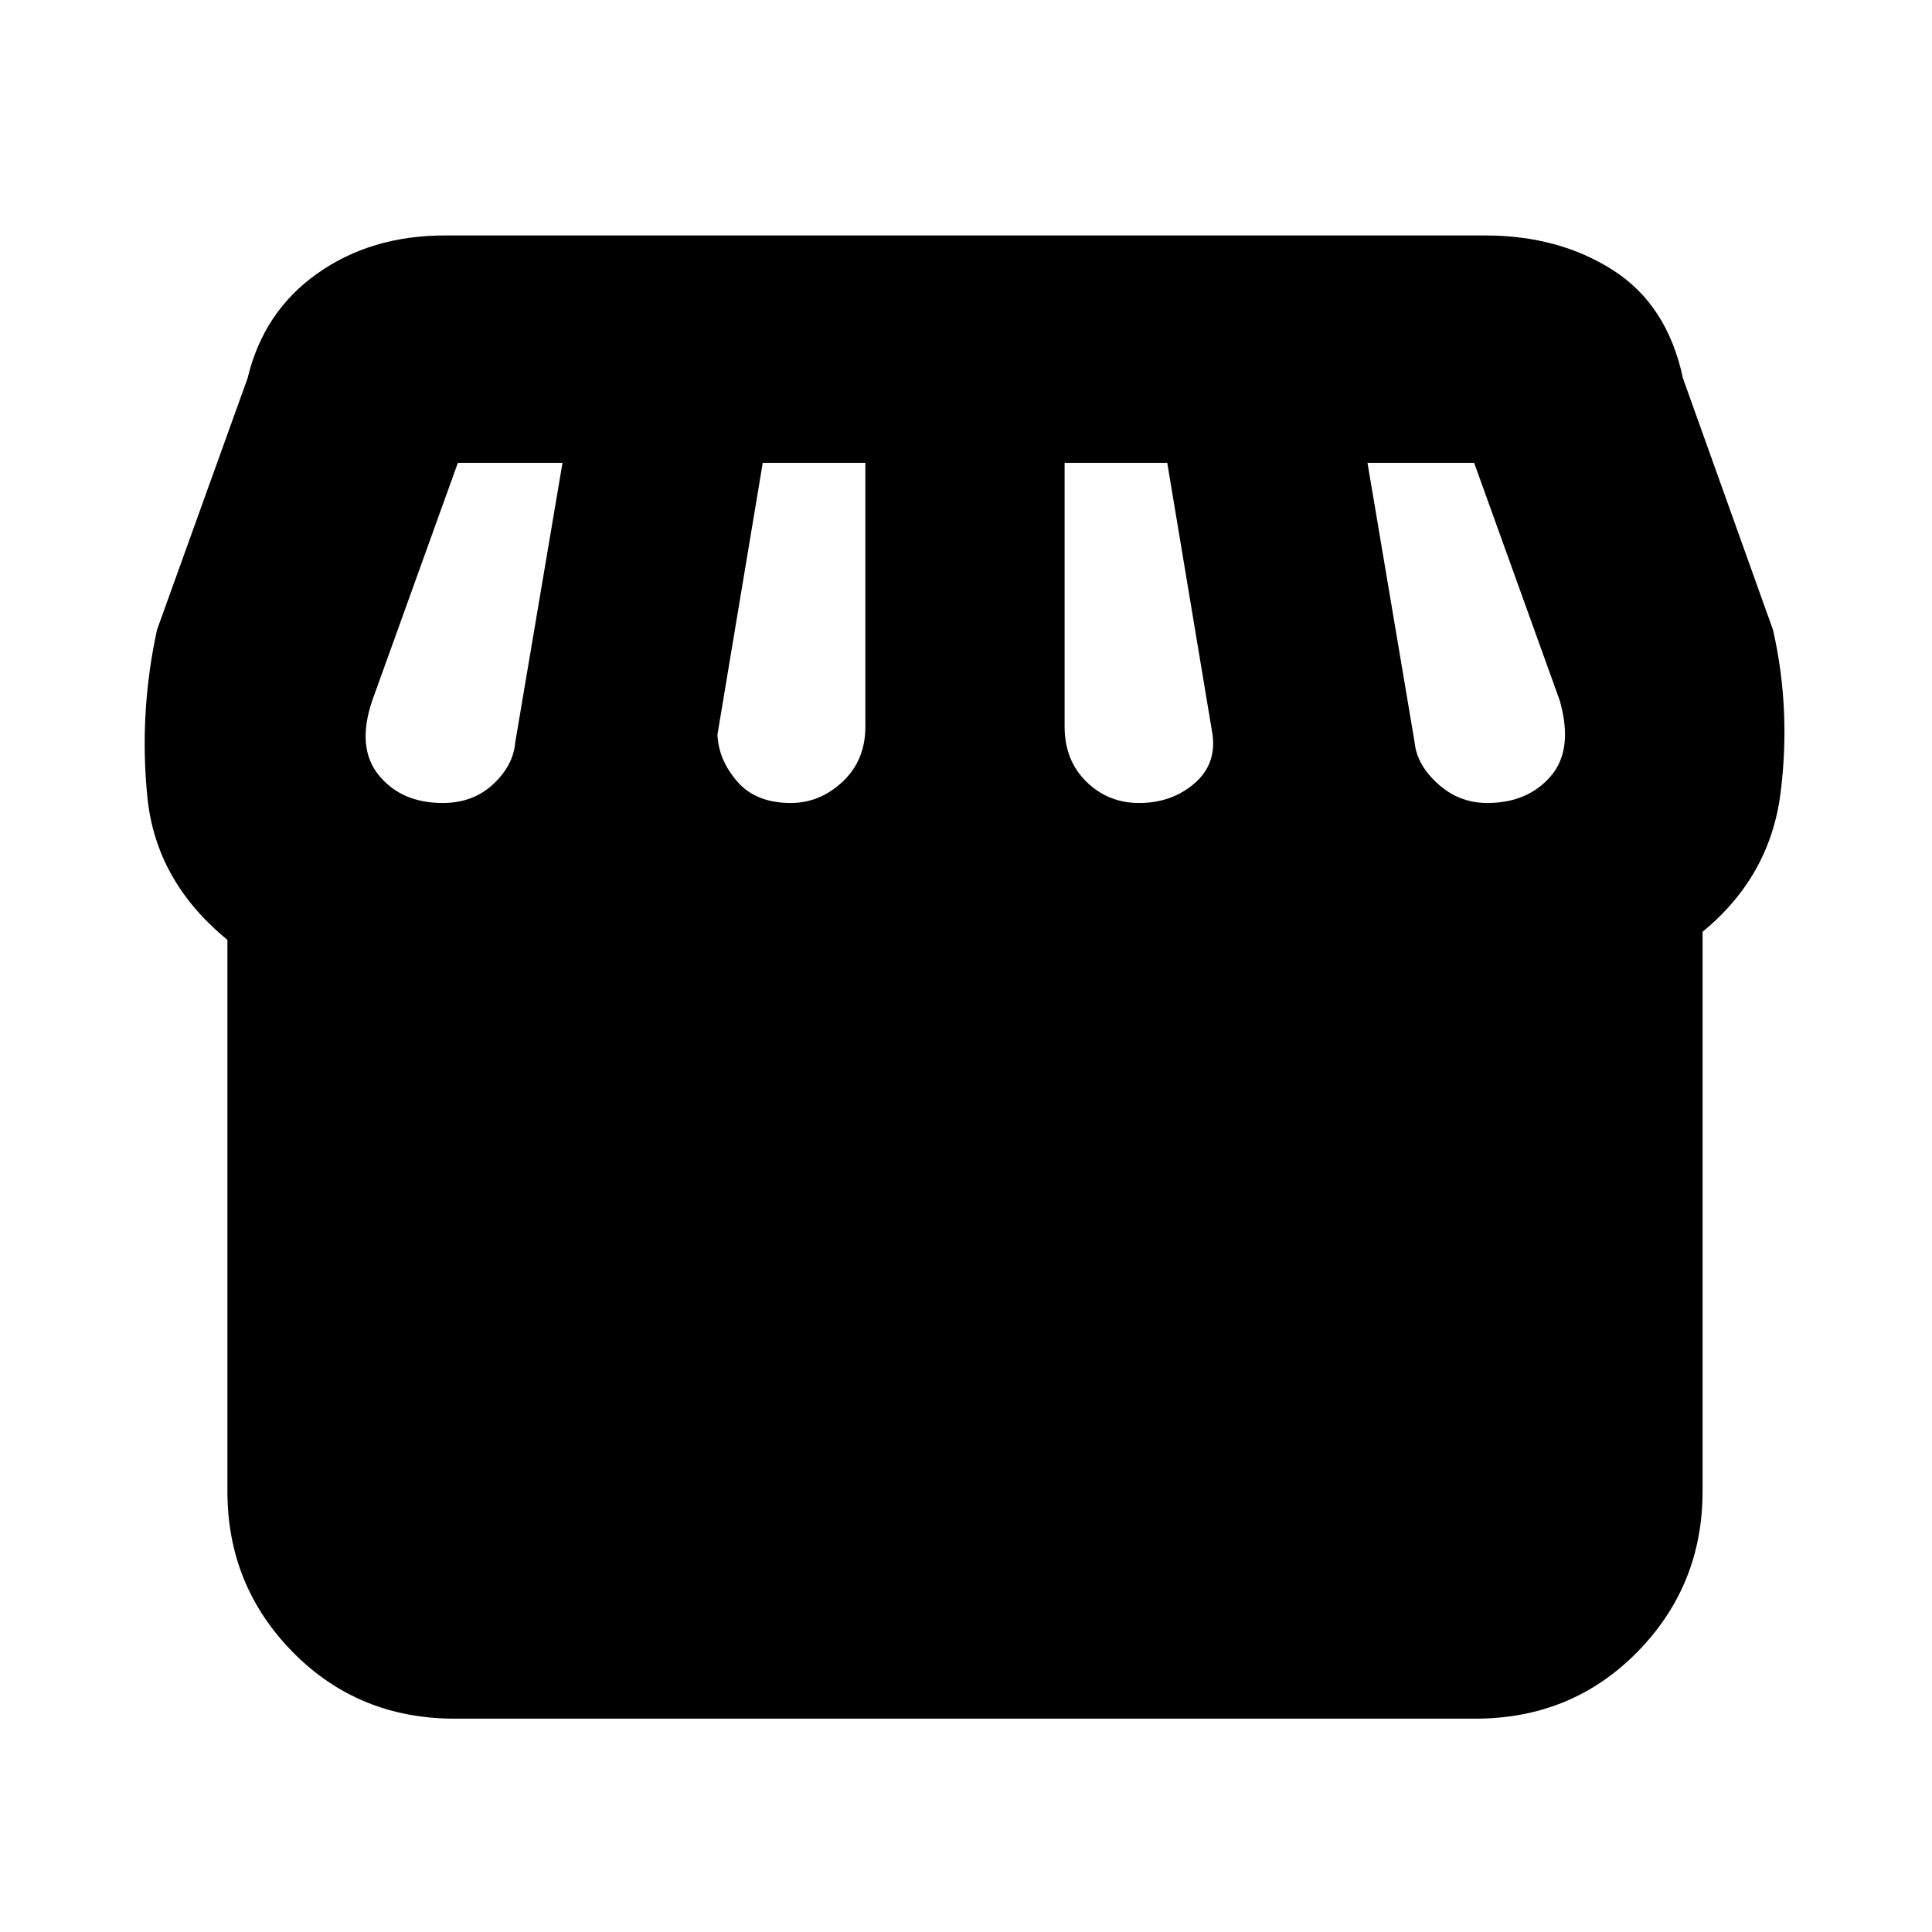 <svg xmlns="http://www.w3.org/2000/svg" height="20" viewBox="0 -960 960 960" width="20"><path d="M846-497v278q0 46.94-32.53 79.97T733-106H226q-47.94 0-80.47-33.03T113-219v-274q-35.5-29-39.75-70.75T78-647l45-125q7.89-33.13 34.63-52.07Q184.36-843 221-843h517.03q36.47 0 63.47 17.25t34.74 53.67L881-647q9 39.5 3.75 81T846-497Zm-280-64q16 0 27.25-9.5t9.25-24.5L580-730h-51v131q0 16.81 10.79 27.4Q550.58-561 566-561Zm-173.04 0q14.46 0 25.75-10.6Q430-582.19 430-599v-131h-51l-22.5 135q.5 12.5 9.75 23.25T392.96-561ZM220-561q15 0 25-9.28 10-9.29 11-20.72l23.5-139h-52L185-612q-8 23.5 3.25 37.25T220-561Zm519 0q20 0 31.5-13.25T775-612l-42.5-118h-53l23.44 139q1.06 11 11.56 20.5T739-561Z"/></svg>